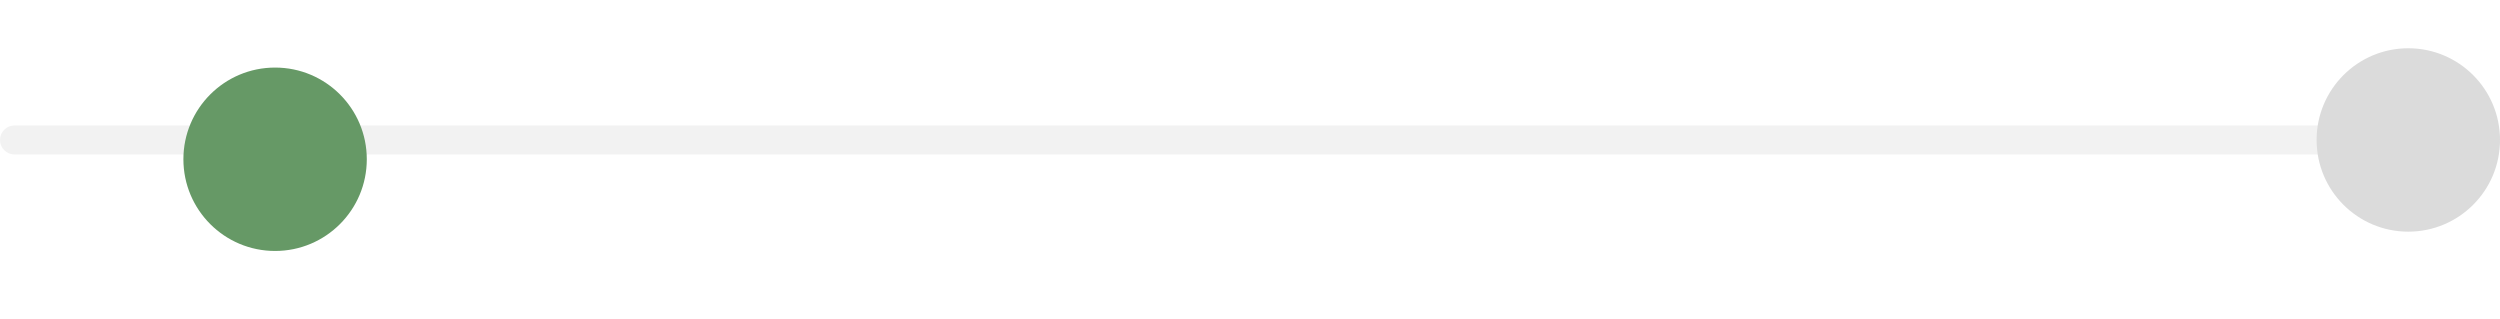 <svg width="259" height="33" viewBox="0 0 259 33" fill="none" xmlns="http://www.w3.org/2000/svg">
<path d="M0 14.5C0 13.672 0.672 13 1.5 13H257.5C258.328 13 259 13.672 259 14.5C259 15.328 258.328 16 257.5 16H1.5C0.672 16 0 15.328 0 14.5Z" fill="#F2F2F2"/>
<g filter="url(#filter0_d_139_395)">
<path d="M36 14.5C36 19.747 31.747 24 26.5 24C21.253 24 17 19.747 17 14.5C17 9.253 21.253 5 26.5 5C31.747 5 36 9.253 36 14.5Z" fill="#669966"/>
</g>
<path d="M259 14.5C259 19.747 254.747 24 249.5 24C244.253 24 240 19.747 240 14.5C240 9.253 244.253 5 249.5 5C254.747 5 259 9.253 259 14.5Z" fill="#DBDBDB"/>
<defs>
<filter id="filter0_d_139_395" x="12" y="0" width="33" height="33" filterUnits="userSpaceOnUse" color-interpolation-filters="sRGB">
<feFlood flood-opacity="0" result="BackgroundImageFix"/>
<feColorMatrix in="SourceAlpha" type="matrix" values="0 0 0 0 0 0 0 0 0 0 0 0 0 0 0 0 0 0 127 0" result="hardAlpha"/>
<feOffset dx="2" dy="2"/>
<feGaussianBlur stdDeviation="3.5"/>
<feColorMatrix type="matrix" values="0 0 0 0 0 0 0 0 0 0 0 0 0 0 0 0 0 0 0.25 0"/>
<feBlend mode="normal" in2="BackgroundImageFix" result="effect1_dropShadow_139_395"/>
<feBlend mode="normal" in="SourceGraphic" in2="effect1_dropShadow_139_395" result="shape"/>
</filter>
</defs>
</svg>
